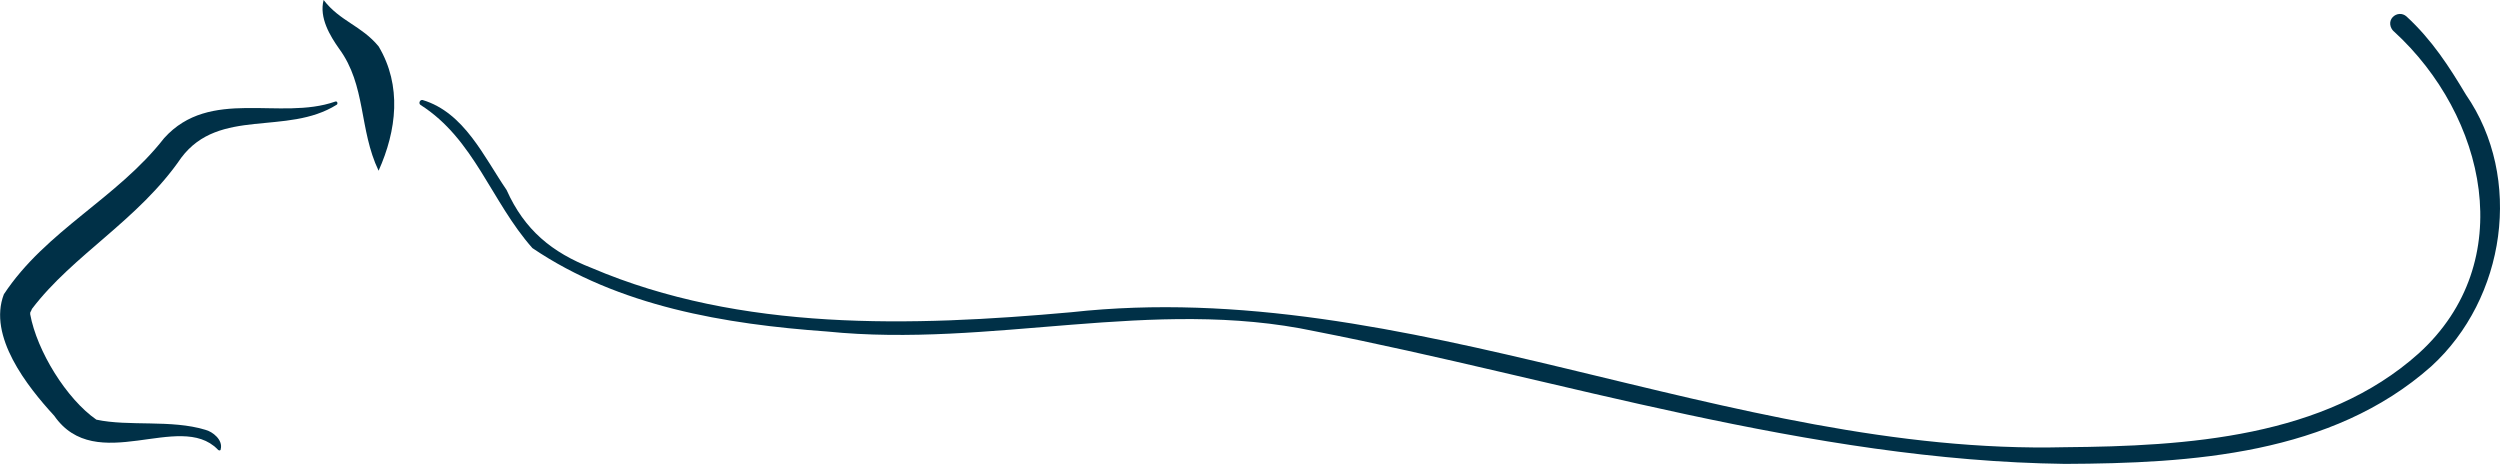 <?xml version="1.0" encoding="UTF-8" standalone="no"?>
<svg
   xmlns:dc="http://purl.org/dc/elements/1.1/"
   xmlns:cc="http://creativecommons.org/ns#"
   xmlns:rdf="http://www.w3.org/1999/02/22-rdf-syntax-ns#"
   xmlns:svg="http://www.w3.org/2000/svg"
   xmlns="http://www.w3.org/2000/svg"
   xmlns:sodipodi="http://sodipodi.sourceforge.net/DTD/sodipodi-0.dtd"
   xmlns:inkscape="http://www.inkscape.org/namespaces/inkscape"
   width="37.466pt"
   height="6.953pt"
   viewBox="0 0 37.466 6.953"
   version="1.2"
   id="svg9"
   sodipodi:docname="logo-leopard-180.svg"
   inkscape:version="0.92.4 (5da689c313, 2019-01-14)">
  <defs
     id="defs13" />
  <sodipodi:namedview
     pagecolor="#ffffff"
     bordercolor="#666666"
     borderopacity="1"
     objecttolerance="10"
     gridtolerance="10"
     guidetolerance="10"
     inkscape:pageopacity="0"
     inkscape:pageshadow="2"
     inkscape:window-width="1920"
     inkscape:window-height="1017"
     id="namedview11"
     showgrid="false"
     inkscape:zoom="12.374369"
     inkscape:cx="15.126198"
     inkscape:cy="1.625008"
     inkscape:window-x="-8"
     inkscape:window-y="-8"
     inkscape:window-maximized="1"
     inkscape:current-layer="svg9"
     fit-margin-top="0"
     fit-margin-left="0"
     fit-margin-right="0"
     fit-margin-bottom="0" />
  <g
     id="surface56"
     transform="matrix(-1,0,0,1,50.221,-6.266)">
    <path
       style="fill:#003047;fill-opacity:1;fill-rule:nonzero;stroke:none"
       d="M 14.344,6.738 C 12.965,8 12.461,10.191 13.973,11.562 c 1.406,1.262 3.48,1.391 5.301,1.406 5.059,0.125 9.848,-2.578 14.891,-2.023 2.395,0.215 4.949,0.293 7.191,-0.664 0.59,-0.23 1.004,-0.566 1.273,-1.168 0.34,-0.496 0.633,-1.16 1.258,-1.348 0.043,-0.008 0.066,0.051 0.031,0.074 -0.805,0.512 -1.059,1.449 -1.676,2.145 -1.293,0.875 -2.891,1.141 -4.414,1.25 -2.457,0.25 -4.883,-0.52 -7.312,-0.004 -3.695,0.723 -7.41,1.938 -11.242,1.988 -1.891,-0.008 -3.996,-0.137 -5.488,-1.461 C 12.672,10.742 12.402,8.934 13.266,7.684 c 0.25,-0.418 0.508,-0.82 0.891,-1.172 0.062,-0.055 0.152,-0.047 0.207,0.012 0.059,0.062 0.043,0.16 -0.02,0.215"
       id="path2"
       inkscape:connector-curvature="0" />
    <path
       style="fill:#003047;fill-opacity:1;fill-rule:nonzero;stroke:none"
       d="m 46.914,13 c -0.039,-0.141 0.121,-0.266 0.23,-0.293 0.512,-0.156 1.148,-0.047 1.633,-0.152 0.445,-0.309 0.891,-1.027 0.992,-1.582 -0.004,-0.059 0,-0.004 -0.027,-0.078 C 49.125,10.082 48.145,9.566 47.504,8.629 46.934,7.871 45.926,8.305 45.176,7.836 c -0.023,-0.012 -0.012,-0.062 0.023,-0.047 0.824,0.289 1.875,-0.215 2.562,0.547 0.707,0.906 1.77,1.383 2.402,2.34 0.242,0.629 -0.348,1.379 -0.754,1.82 -0.629,0.906 -1.879,-0.078 -2.449,0.504 -0.008,0.016 -0.043,0.027 -0.047,0"
       id="path4"
       inkscape:connector-curvature="0" />
    <path
       style="fill:#003047;fill-opacity:1;fill-rule:nonzero;stroke:none"
       d="m 44.547,8.824 c -0.27,-0.602 -0.352,-1.273 0,-1.863 0.258,-0.312 0.578,-0.375 0.824,-0.695 0.07,0.266 -0.098,0.539 -0.23,0.727 -0.41,0.555 -0.297,1.211 -0.594,1.832"
       id="path6"
       inkscape:connector-curvature="0" />
  </g>
</svg>
